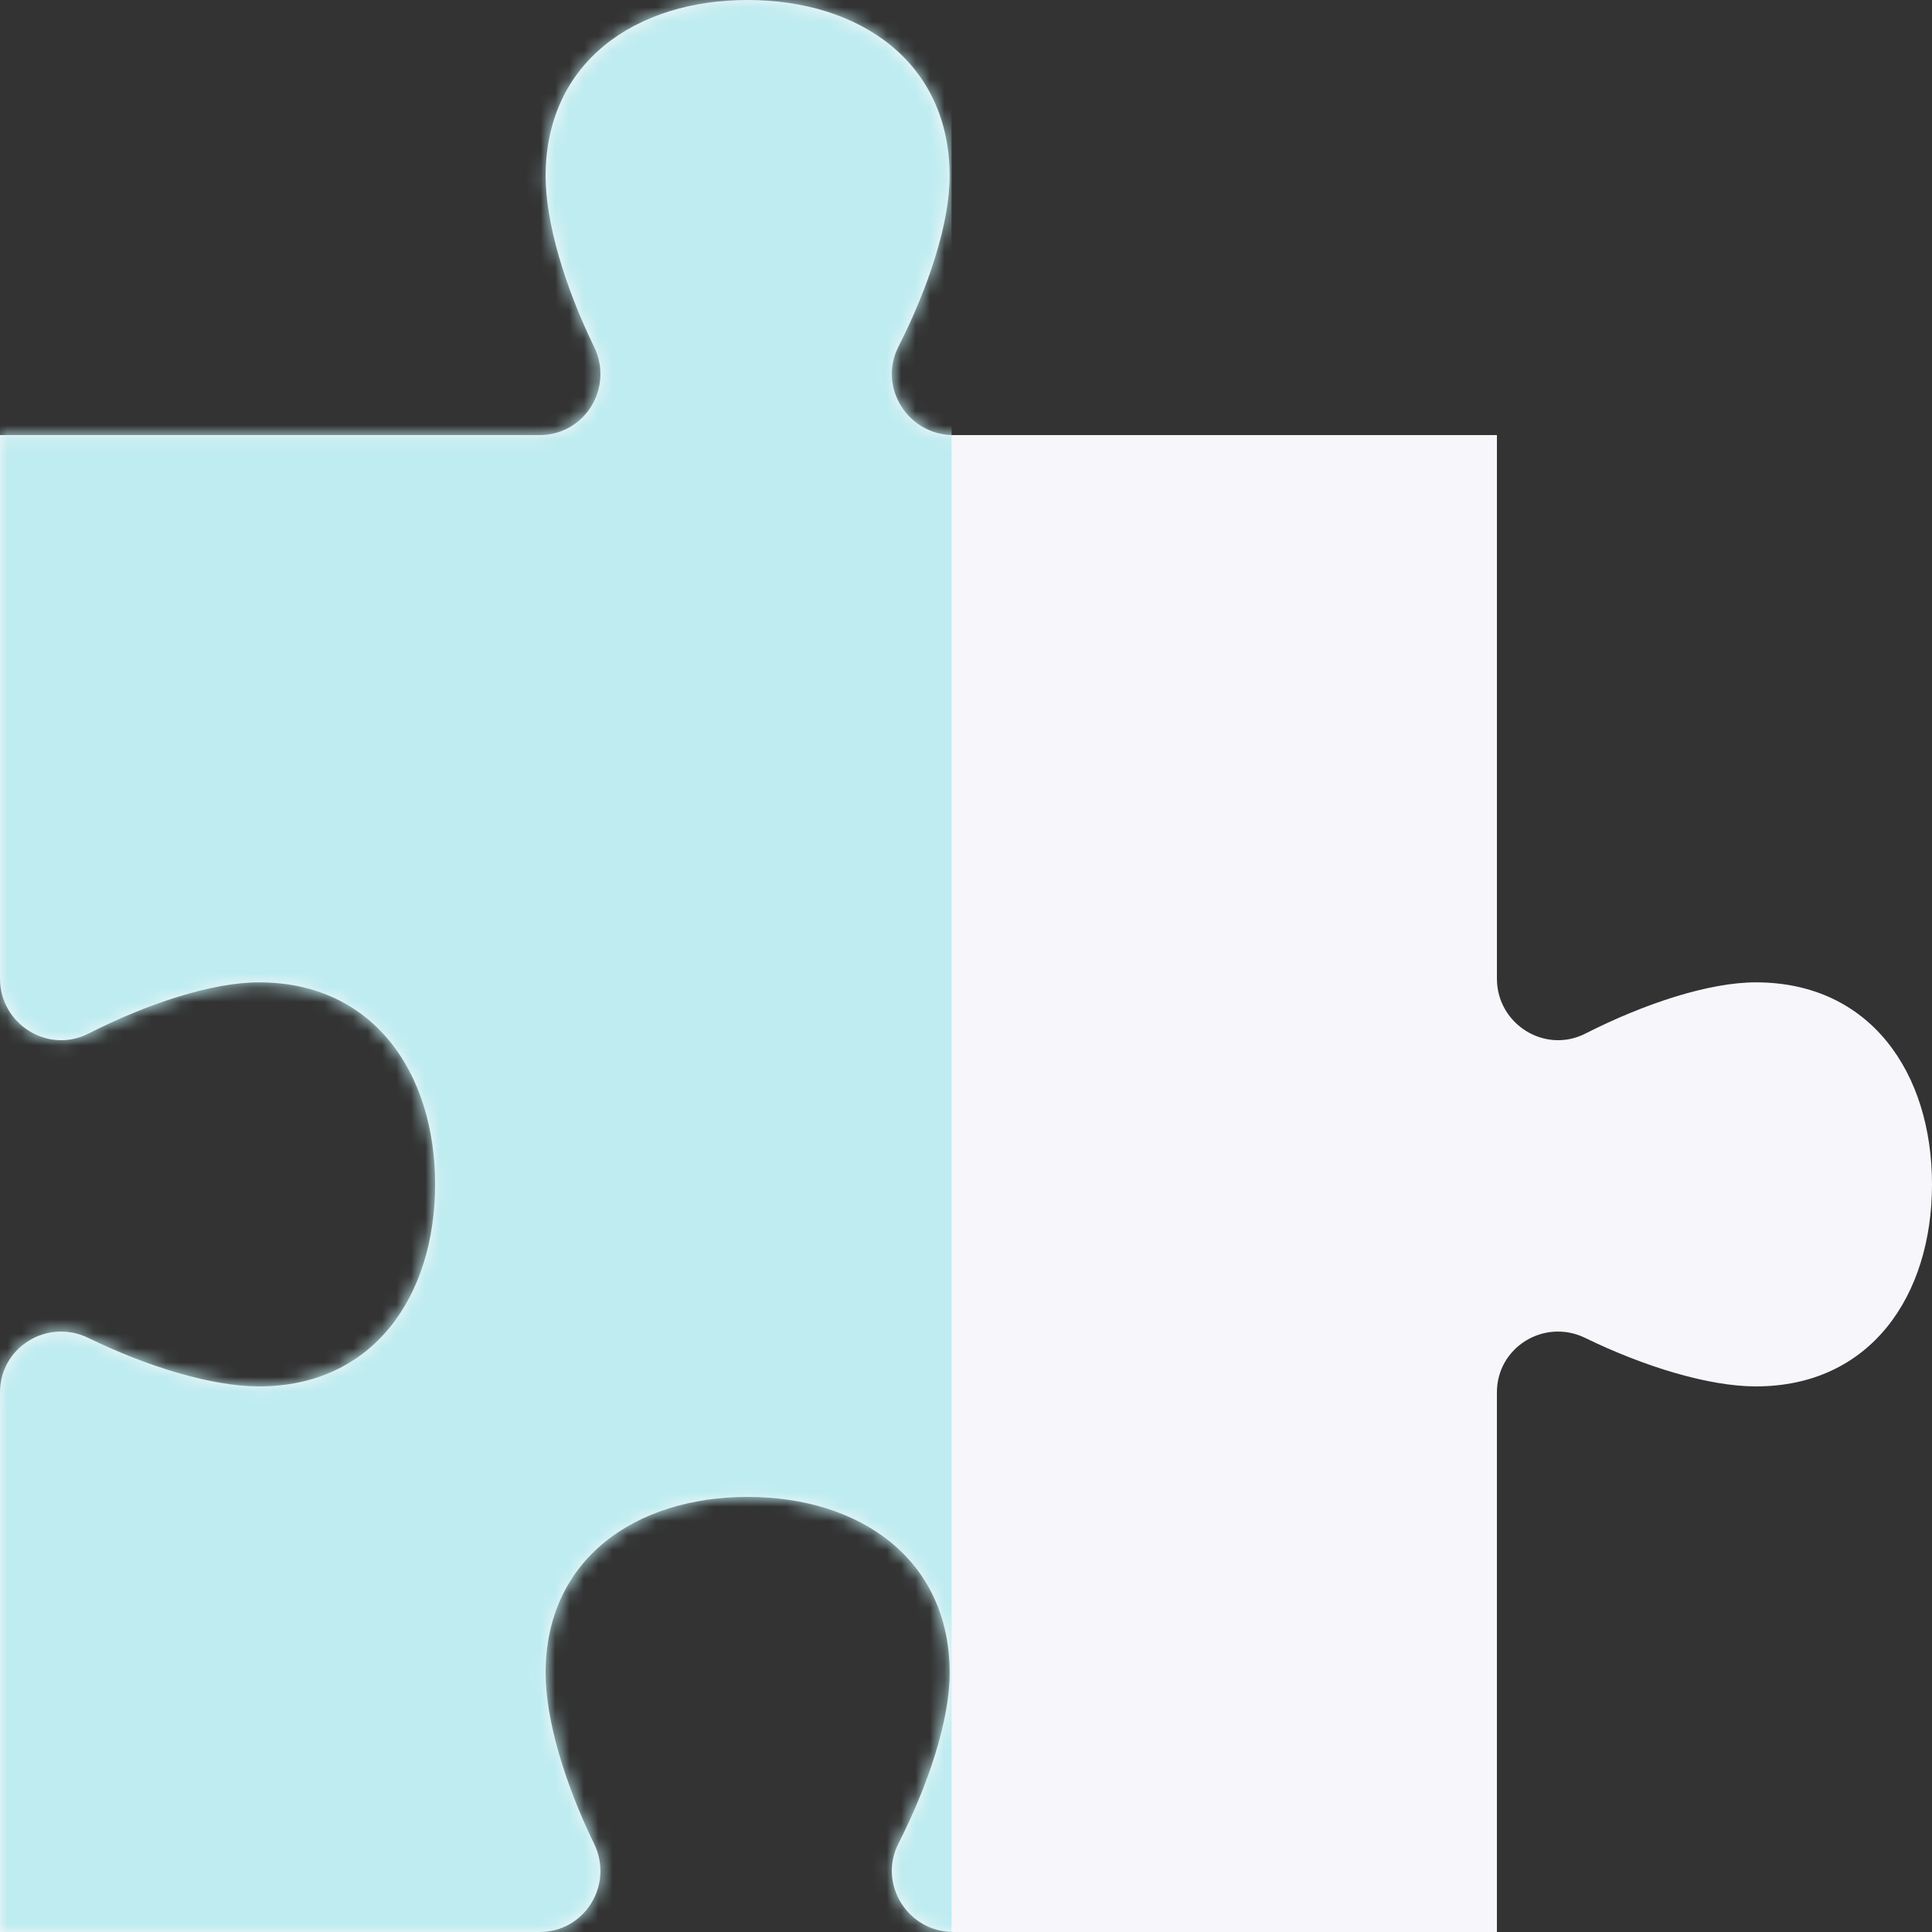 <svg width="134" height="134" viewBox="0 0 134 134" fill="none" xmlns="http://www.w3.org/2000/svg">
<rect x="0" y="0" width="134" height="134" fill="#333333" stroke="none"/>
<g clip-path="url(#clip0_423_4)">
<path d="M65.867 116.038C65.867 119.295 64.404 123.75 62.311 127.871C60.885 130.679 62.973 134 66.122 134L103.823 134L103.823 96.573C103.824 93.428 107.12 91.419 109.949 92.797C114.071 94.805 118.528 96.158 121.786 96.158C129.722 96.158 134 89.884 134 82.146C134 74.407 129.722 68.134 121.786 68.134C118.529 68.134 114.074 69.597 109.952 71.69C107.145 73.116 103.825 71.028 103.824 67.88L103.824 30.177L66.122 30.177C62.973 30.177 60.885 26.856 62.311 24.049C64.404 19.927 65.867 15.472 65.867 12.215C65.867 4.278 59.594 0 51.855 0C44.116 0 37.843 4.278 37.843 12.214C37.843 15.473 39.195 19.929 41.204 24.052C42.582 26.88 40.573 30.177 37.427 30.177L0 30.177L7.185 30.177L0 30.177L0 67.88C0.001 71.028 3.322 73.116 6.129 71.69C10.25 69.597 14.705 68.134 17.962 68.134C25.899 68.134 30.177 74.407 30.177 82.146C30.177 89.885 25.899 96.158 17.962 96.158C14.704 96.158 10.248 94.805 6.125 92.797C3.297 91.419 0 93.427 -0 96.573L-0 134L37.426 134C40.572 134 42.581 130.703 41.203 127.875C39.195 123.752 37.842 119.296 37.842 116.038C37.842 108.101 44.116 103.823 51.854 103.823C59.594 103.823 65.867 108.101 65.867 116.038Z" fill="#F7F7FB"/>
</g>
<mask id="mask0_423_4" style="mask-type:alpha" maskUnits="userSpaceOnUse" x="-1" y="0" width="136" height="135">
<path d="M65.867 116.038C65.867 119.295 64.404 123.75 62.311 127.871C60.885 130.679 62.973 134 66.122 134L103.823 134L103.823 96.573C103.824 93.428 107.12 91.419 109.949 92.797C114.071 94.805 118.528 96.158 121.786 96.158C129.722 96.158 134 89.884 134 82.146C134 74.407 129.722 68.134 121.786 68.134C118.529 68.134 114.074 69.597 109.952 71.69C107.145 73.116 103.825 71.028 103.824 67.88L103.824 30.177L66.122 30.177C62.973 30.177 60.885 26.856 62.311 24.049C64.404 19.927 65.867 15.472 65.867 12.215C65.867 4.278 59.594 0 51.855 0C44.116 0 37.843 4.278 37.843 12.214C37.843 15.473 39.195 19.929 41.204 24.052C42.582 26.88 40.573 30.177 37.427 30.177L0 30.177L7.185 30.177L0 30.177L0 67.88C0.001 71.028 3.322 73.116 6.129 71.69C10.25 69.597 14.705 68.134 17.962 68.134C25.899 68.134 30.177 74.407 30.177 82.146C30.177 89.885 25.899 96.158 17.962 96.158C14.704 96.158 10.248 94.805 6.125 92.797C3.297 91.419 0 93.427 -0 96.573L-0 134L37.426 134C40.572 134 42.581 130.703 41.203 127.875C39.195 123.752 37.842 119.296 37.842 116.038C37.842 108.101 44.116 103.823 51.854 103.823C59.594 103.823 65.867 108.101 65.867 116.038Z" fill="#F7F7FB"/>
</mask>
<g mask="url(#mask0_423_4)">
<rect y="-6" width="66" height="140" fill="#BEECF0"/>
</g>
<defs>
<clipPath id="clip0_423_4">
<rect width="134" height="134" fill="white"/>
</clipPath>
</defs>
</svg>
